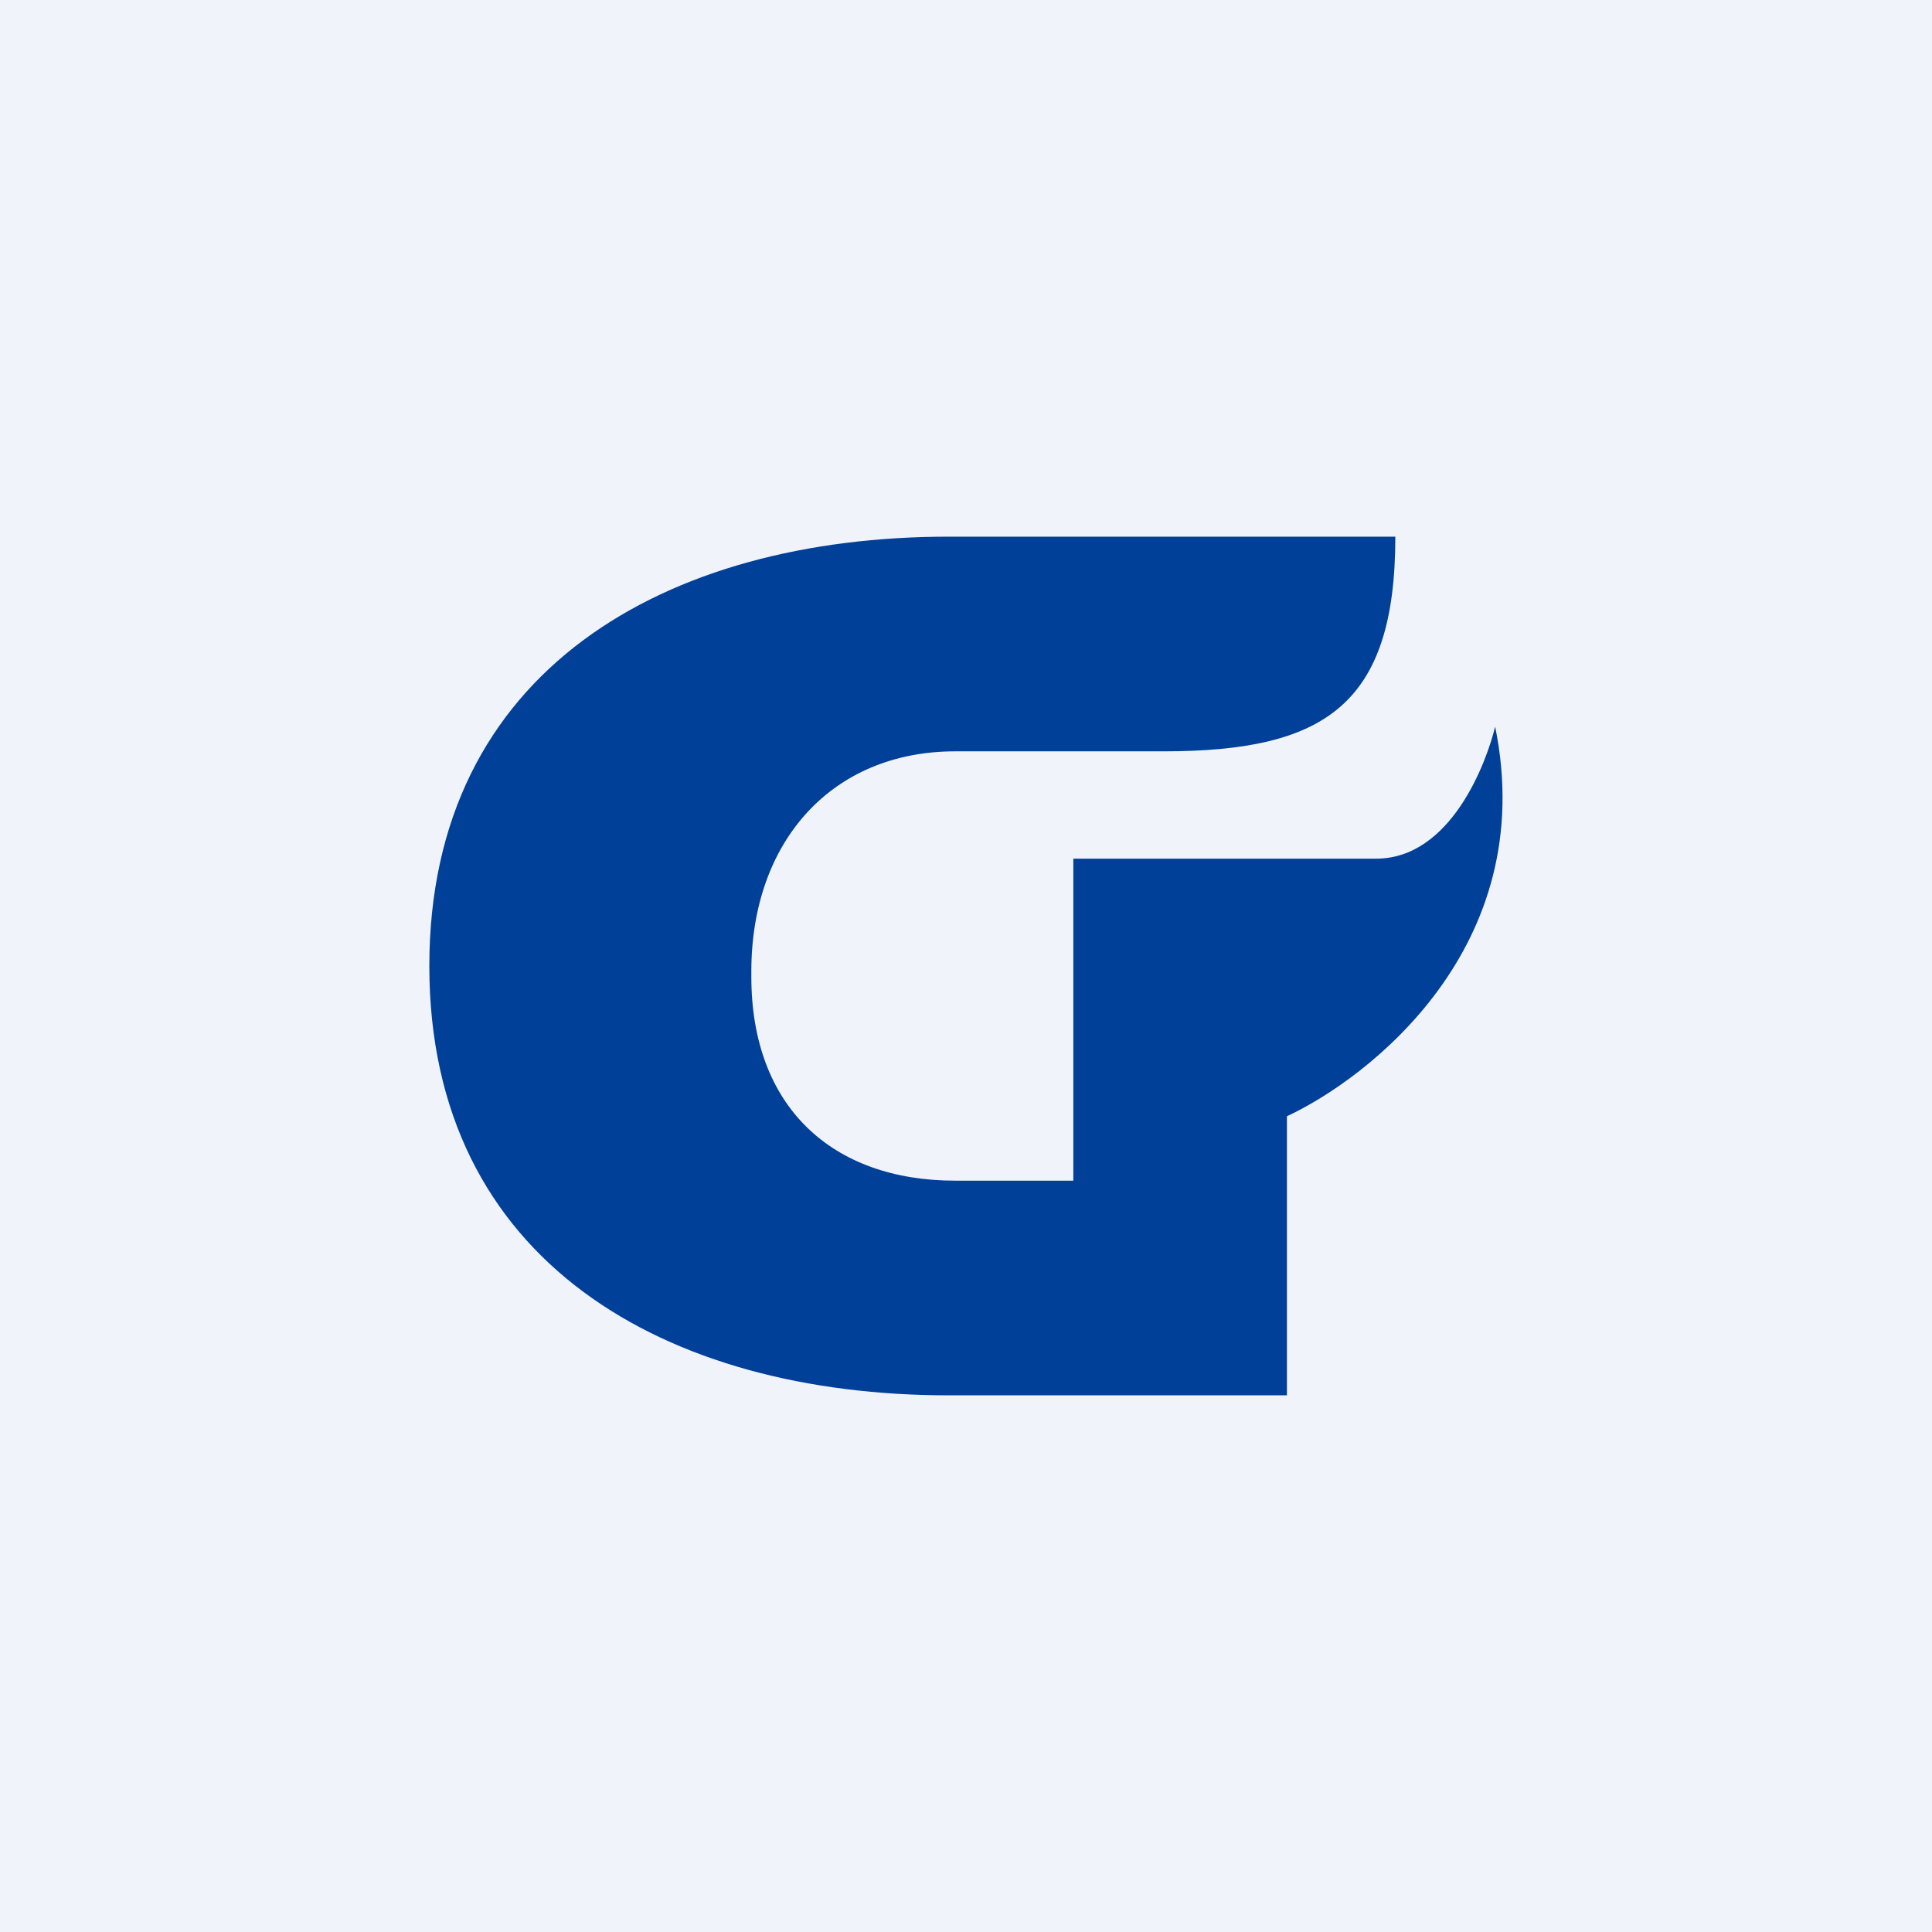 <!-- by TradingView --><svg width="18" height="18" viewBox="0 0 18 18" xmlns="http://www.w3.org/2000/svg"><path fill="#F0F3FA" d="M0 0h18v18H0z"/><path d="M8.84 5H13c0 1.57-.66 2-2.16 2H8.9C7.75 7 7 7.84 7 9.05v.05c0 1.21.75 1.9 1.9 1.9H10V8h2.82c.7 0 1.03-.9 1.11-1.23.42 2.06-1.19 3.28-1.94 3.63V13H8.84C6.21 13 4 11.76 4 9s2.21-4 4.84-4Z" fill="#004098"/></svg>